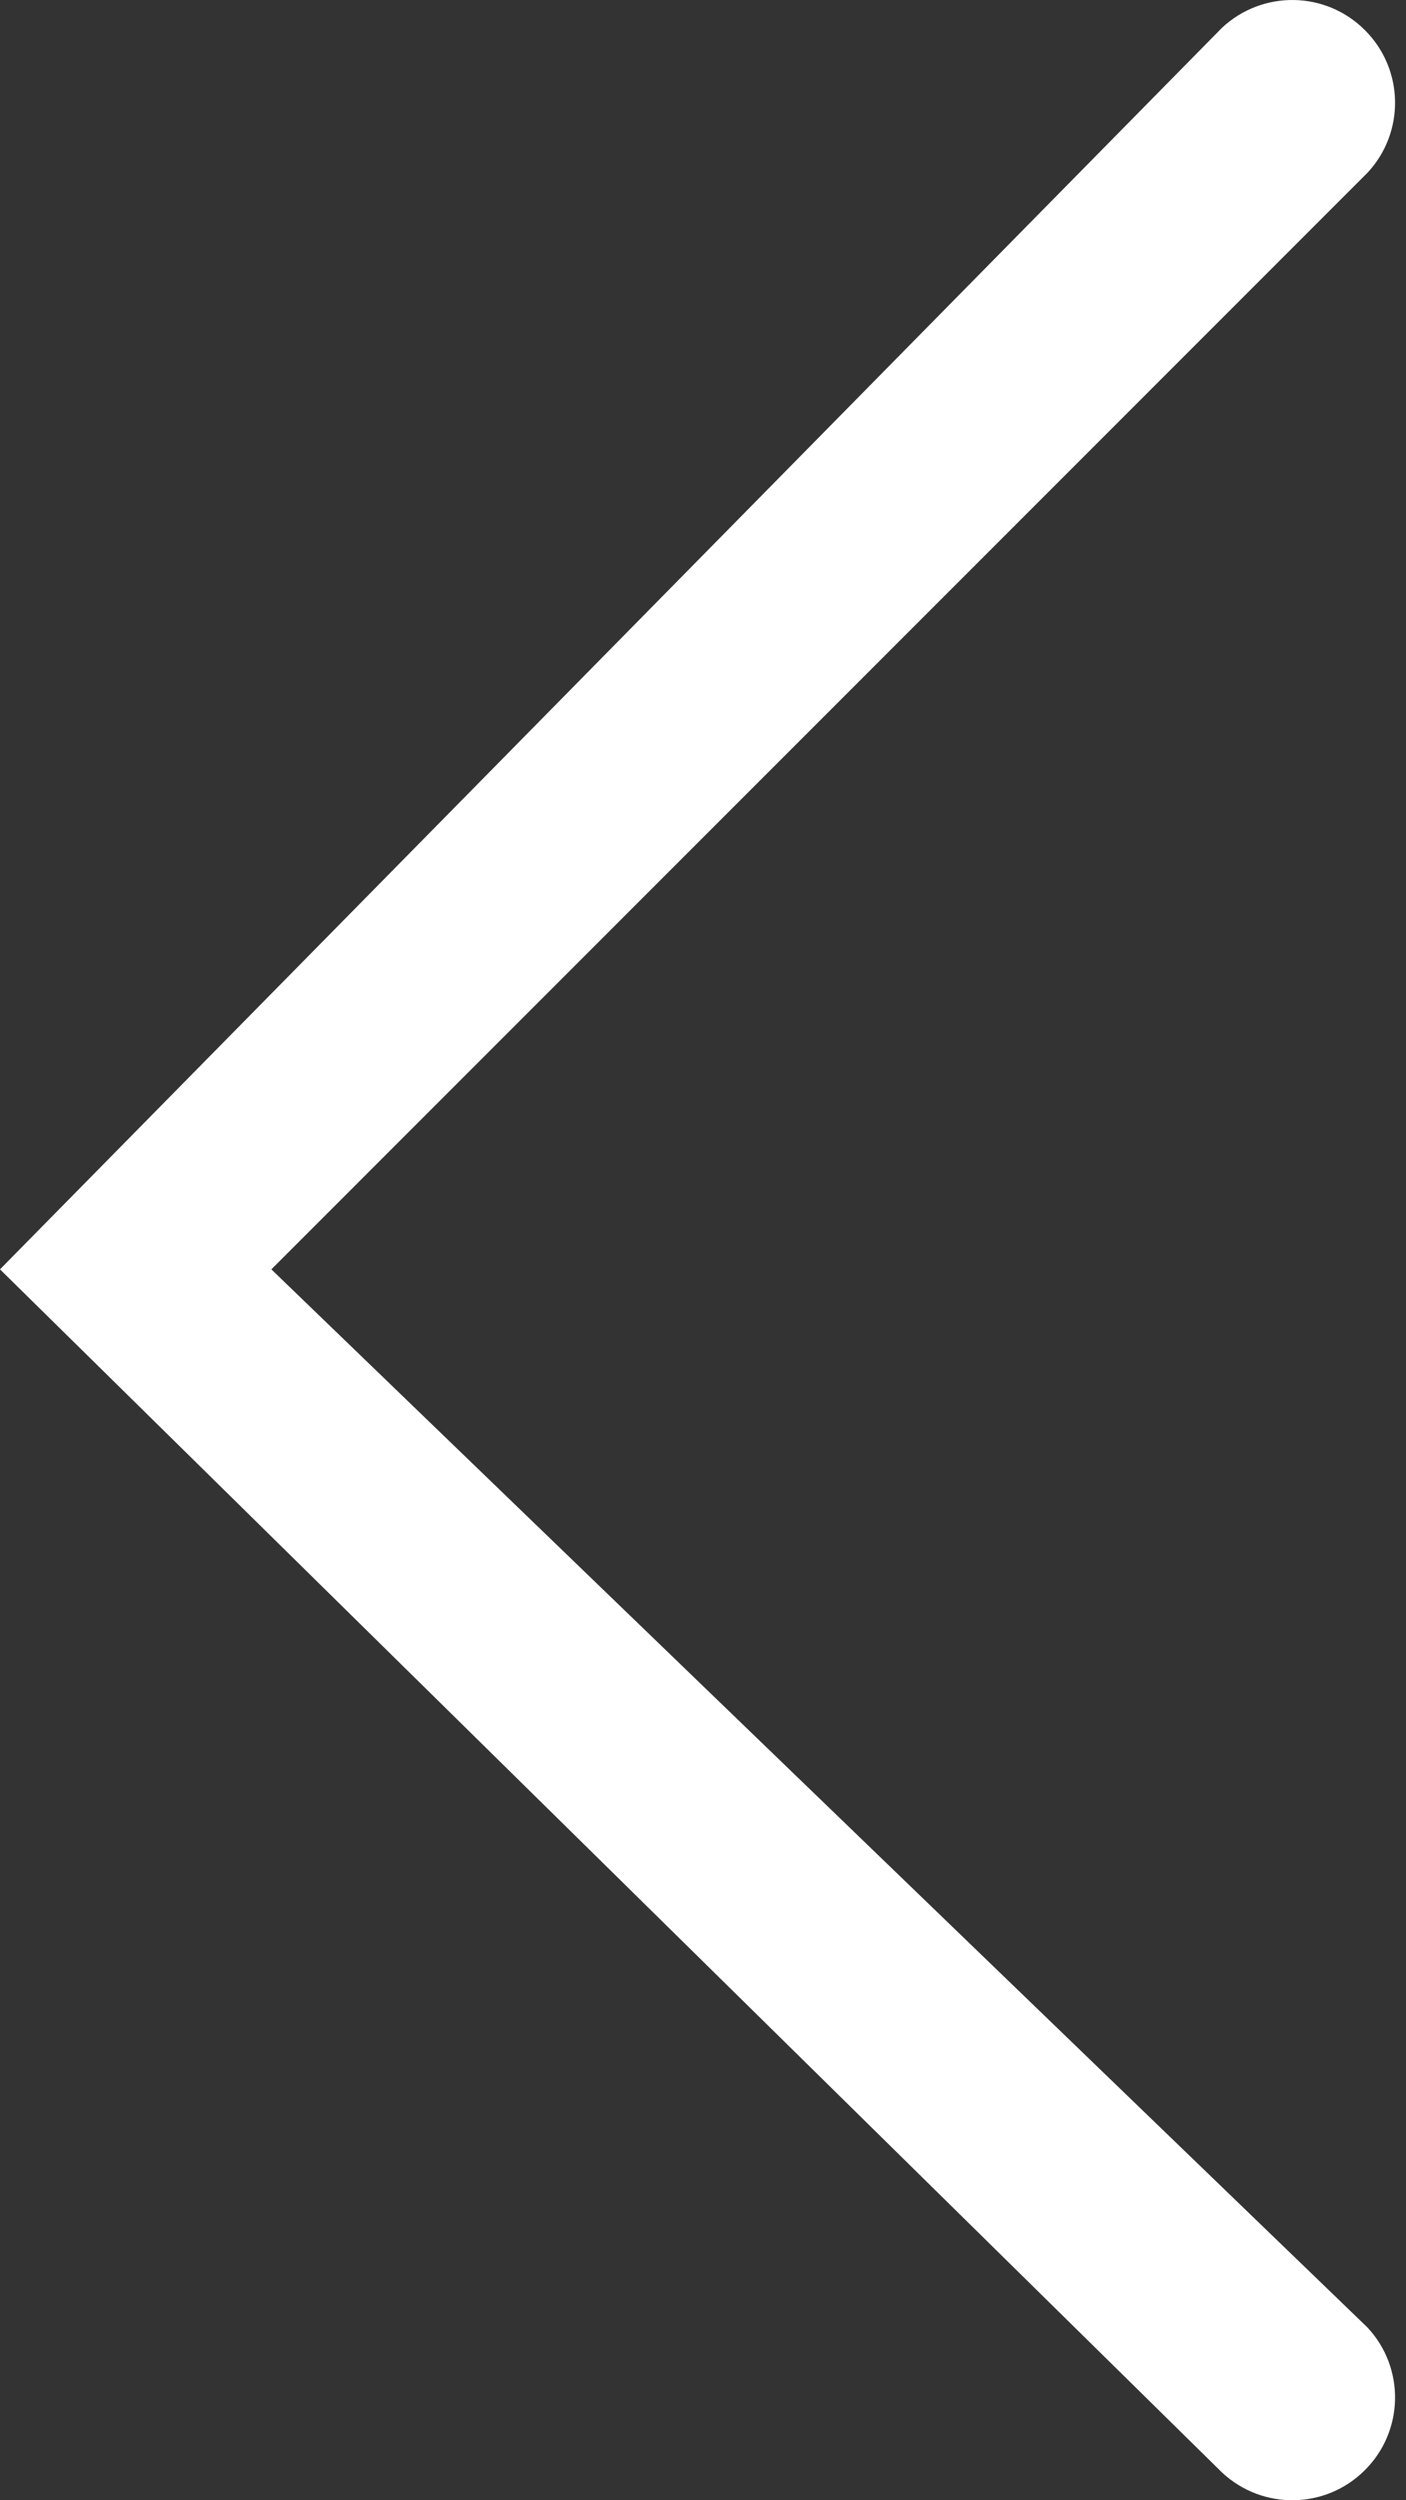 <svg width="9" height="16" viewBox="0 0 9 16" fill="none" xmlns="http://www.w3.org/2000/svg">
<rect x="0" y="0" width="9" height="16" fill="#333333" stroke="none"/>
<path fill-rule="evenodd" clip-rule="evenodd" d="M7.823 0.177C8.083 -0.065 8.487 -0.058 8.737 0.193C8.988 0.443 8.995 0.847 8.753 1.106L1.737 8.123L8.753 14.894C8.995 15.153 8.988 15.557 8.737 15.807C8.487 16.058 8.083 16.065 7.823 15.823L-5.72205e-06 8.123L7.823 0.177Z" fill="white"/>
</svg>
